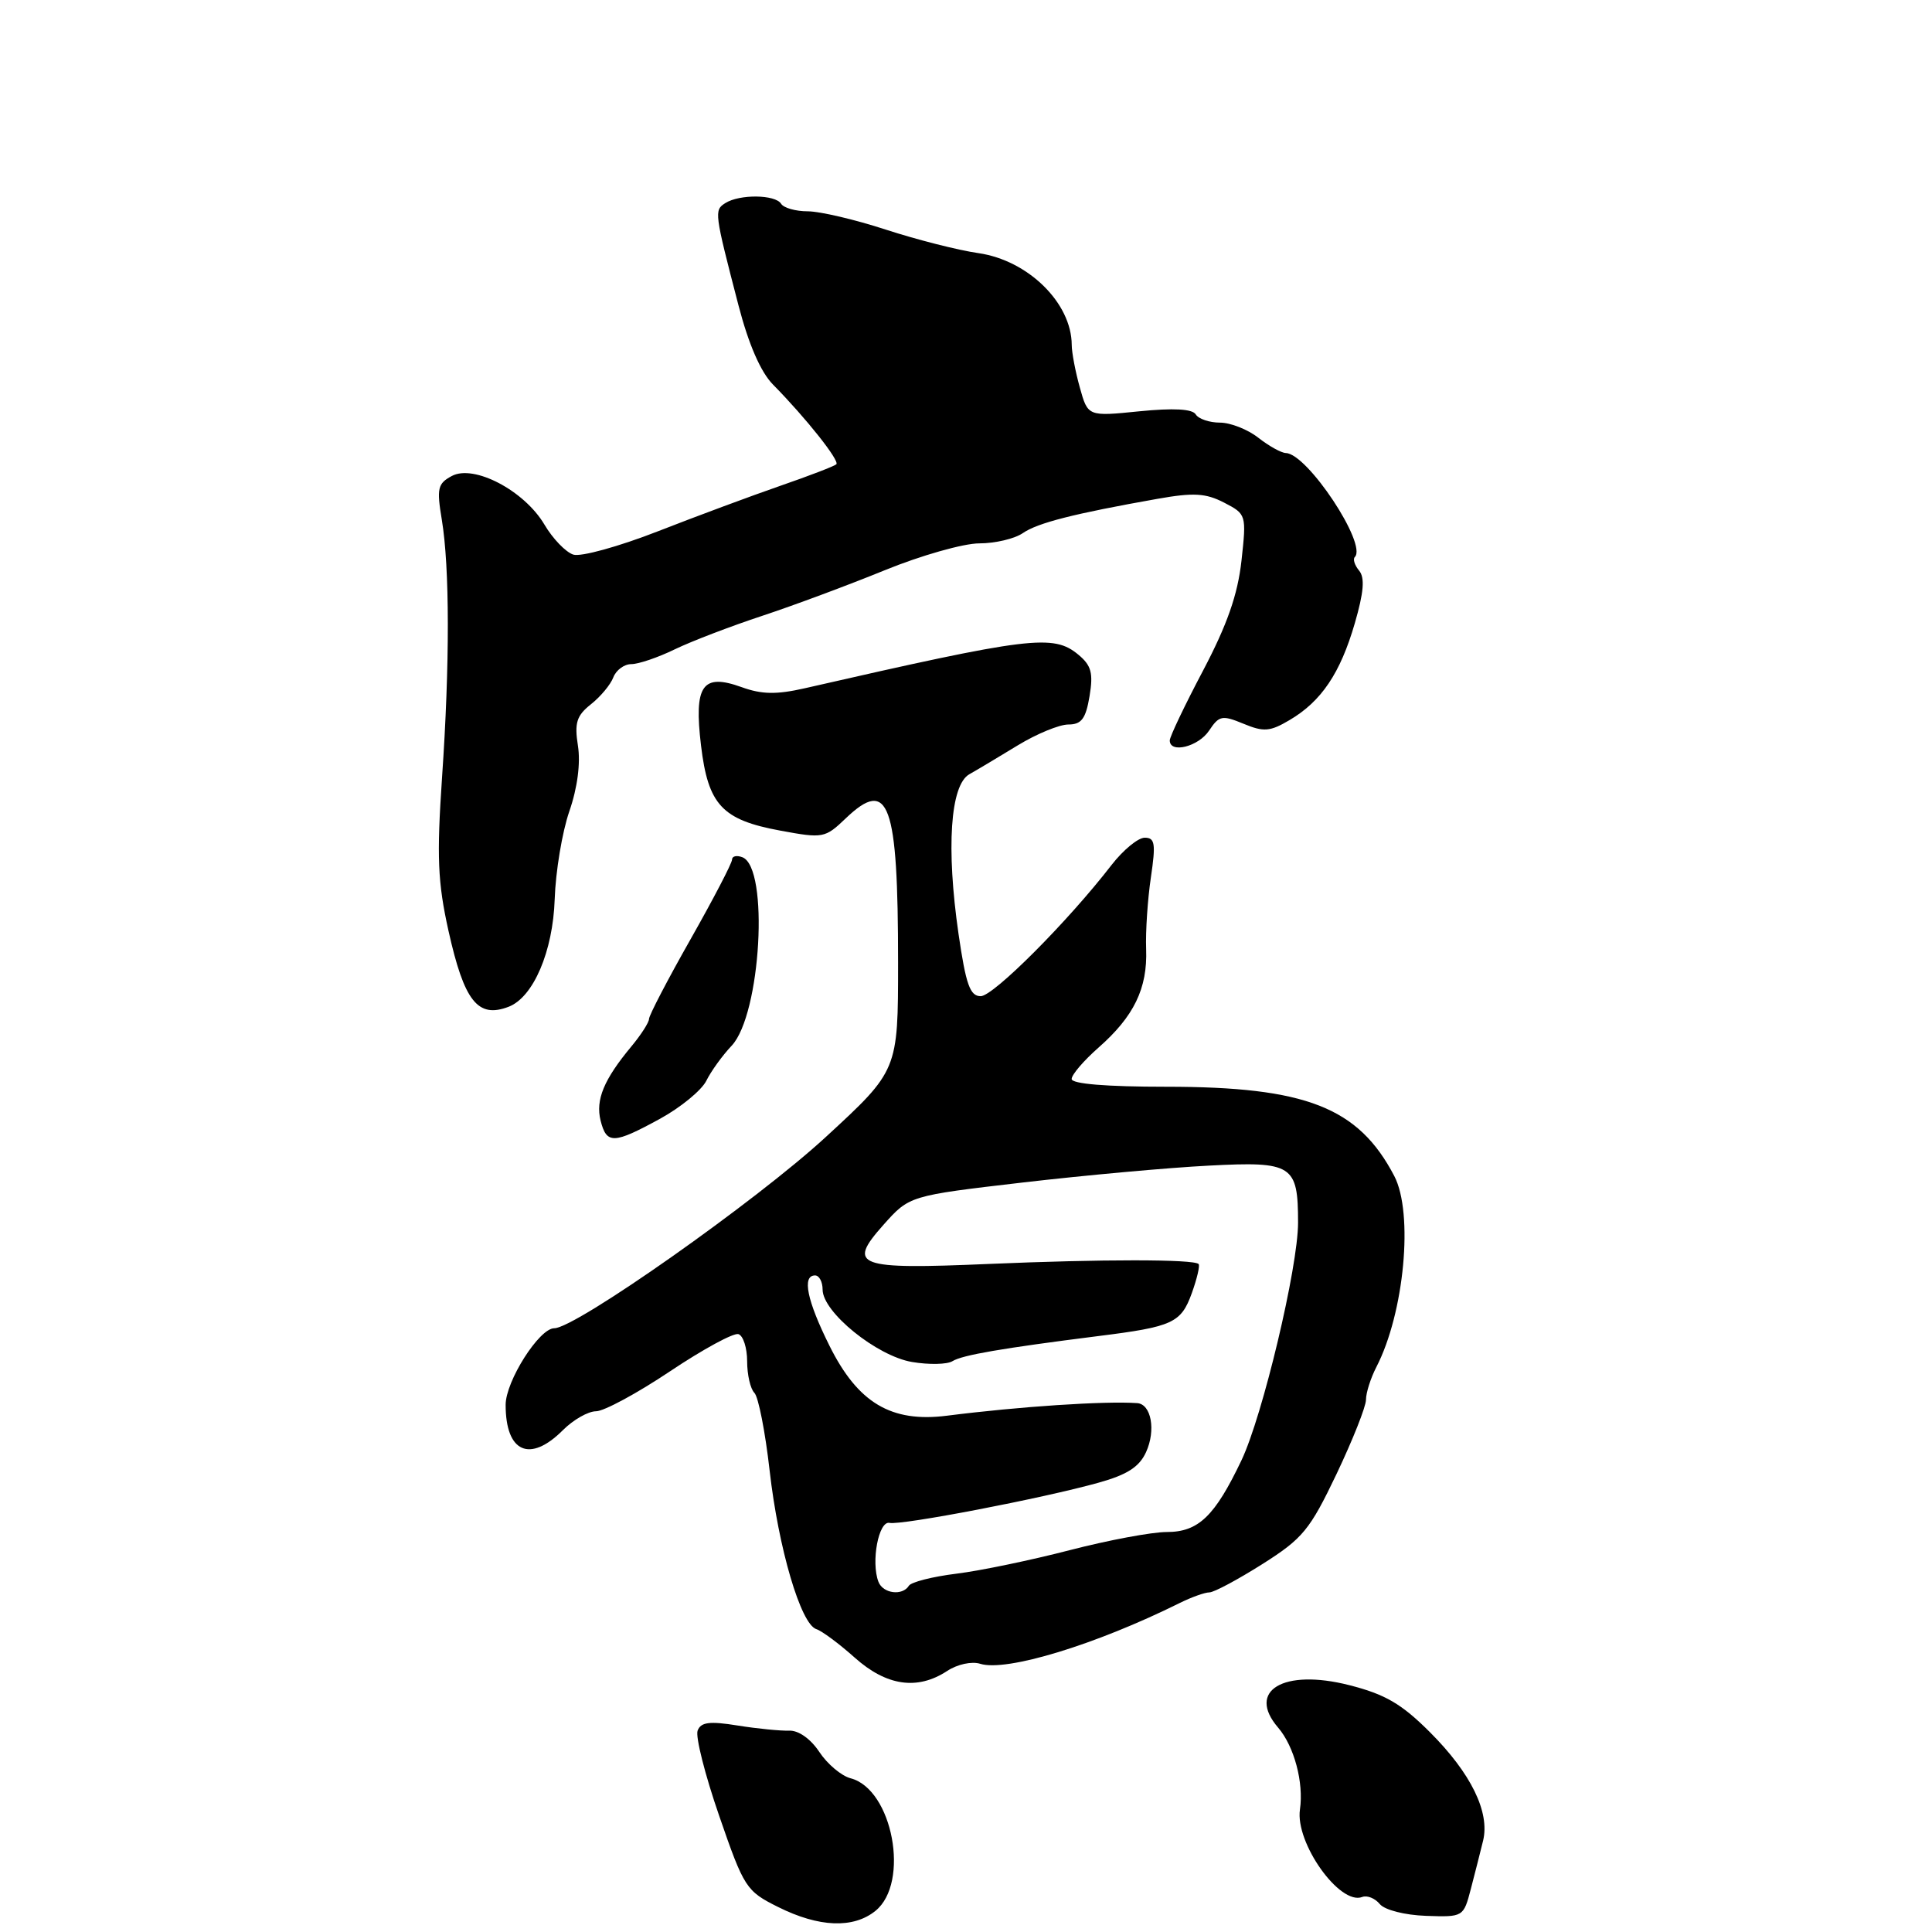 <?xml version="1.0" encoding="UTF-8" standalone="no"?>
<!DOCTYPE svg PUBLIC "-//W3C//DTD SVG 1.1//EN" "http://www.w3.org/Graphics/SVG/1.1/DTD/svg11.dtd" >
<svg xmlns="http://www.w3.org/2000/svg" xmlns:xlink="http://www.w3.org/1999/xlink" version="1.1" viewBox="0 0 256 256">
 <g >
 <path fill="currentColor"
d=" M 116.00 253.20 C 120.61 249.47 118.28 237.06 112.70 235.63 C 111.49 235.31 109.63 233.75 108.57 232.15 C 107.42 230.41 105.81 229.27 104.57 229.32 C 103.43 229.36 100.36 229.06 97.74 228.64 C 94.02 228.04 92.87 228.19 92.44 229.31 C 92.13 230.10 93.42 235.19 95.30 240.62 C 98.59 250.15 98.87 250.58 103.11 252.69 C 108.52 255.39 113.07 255.57 116.00 253.20 Z  M 194.90 250.27 C 195.44 248.20 196.17 245.33 196.52 243.89 C 197.43 240.11 194.91 234.96 189.48 229.53 C 185.71 225.76 183.54 224.50 178.78 223.29 C 170.06 221.07 165.14 224.02 169.36 228.92 C 171.49 231.40 172.77 236.21 172.25 239.76 C 171.60 244.18 177.52 252.51 180.50 251.36 C 181.15 251.11 182.20 251.53 182.83 252.30 C 183.48 253.08 186.13 253.76 188.95 253.86 C 193.90 254.03 193.92 254.02 194.90 250.27 Z  M 125.49 221.42 C 126.85 220.52 128.76 220.11 129.88 220.46 C 133.32 221.55 145.16 217.95 156.33 212.40 C 157.89 211.63 159.65 211.00 160.25 211.00 C 160.85 211.00 164.01 209.31 167.27 207.25 C 172.63 203.86 173.56 202.72 177.10 195.31 C 179.24 190.81 181.00 186.38 181.00 185.47 C 181.00 184.55 181.62 182.61 182.37 181.15 C 186.08 173.98 187.32 160.77 184.75 155.83 C 179.99 146.72 173.05 144.00 154.53 144.00 C 146.60 144.00 142.00 143.62 142.00 142.97 C 142.00 142.40 143.60 140.54 145.55 138.82 C 150.25 134.69 152.06 130.97 151.87 125.78 C 151.78 123.42 152.07 119.14 152.50 116.25 C 153.16 111.78 153.04 111.00 151.68 111.00 C 150.80 111.00 148.83 112.63 147.29 114.61 C 141.51 122.10 131.63 132.00 129.95 132.00 C 128.53 132.00 127.99 130.47 127.01 123.75 C 125.36 112.35 125.92 104.04 128.43 102.60 C 129.50 102.00 132.40 100.26 134.88 98.75 C 137.36 97.24 140.37 96.00 141.56 96.00 C 143.30 96.00 143.87 95.24 144.37 92.25 C 144.88 89.19 144.61 88.18 142.89 86.75 C 139.57 83.99 136.57 84.36 106.63 91.20 C 102.89 92.05 100.94 92.02 98.27 91.05 C 93.06 89.17 91.93 90.80 92.89 98.79 C 93.83 106.65 95.68 108.64 103.39 110.06 C 109.06 111.11 109.32 111.06 112.06 108.44 C 117.78 102.97 119.00 106.34 119.00 127.55 C 119.00 141.84 119.00 141.84 109.41 150.67 C 100.18 159.17 76.28 176.00 73.44 176.00 C 71.45 176.00 67.00 183.01 67.00 186.15 C 67.00 192.46 70.21 193.88 74.59 189.50 C 75.97 188.12 77.94 187.00 78.98 187.00 C 80.02 187.00 84.43 184.62 88.79 181.70 C 93.14 178.79 97.22 176.57 97.85 176.78 C 98.48 176.99 99.00 178.61 99.00 180.38 C 99.00 182.15 99.43 184.03 99.96 184.56 C 100.49 185.09 101.40 189.73 101.98 194.86 C 103.15 205.17 106.11 215.22 108.17 215.87 C 108.90 216.10 111.19 217.80 113.25 219.64 C 117.46 223.40 121.55 224.00 125.49 221.42 Z  M 87.48 148.23 C 90.21 146.73 92.96 144.47 93.59 143.21 C 94.21 141.95 95.72 139.86 96.95 138.56 C 100.83 134.43 101.94 114.96 98.37 113.59 C 97.62 113.30 97.00 113.44 97.00 113.90 C 97.00 114.37 94.53 119.11 91.50 124.46 C 88.47 129.80 86.00 134.55 86.00 135.01 C 86.00 135.47 84.94 137.12 83.65 138.67 C 80.01 143.05 78.90 145.73 79.58 148.48 C 80.38 151.64 81.30 151.61 87.48 148.23 Z  M 67.40 133.40 C 70.67 132.14 73.27 126.07 73.50 119.15 C 73.62 115.49 74.49 110.25 75.44 107.50 C 76.52 104.38 76.94 101.12 76.58 98.82 C 76.10 95.78 76.40 94.83 78.30 93.32 C 79.57 92.32 80.91 90.71 81.27 89.75 C 81.64 88.79 82.71 88.00 83.65 88.00 C 84.60 88.00 87.20 87.12 89.43 86.03 C 91.67 84.95 96.88 82.96 101.00 81.60 C 105.12 80.24 112.43 77.52 117.23 75.56 C 122.03 73.60 127.67 72.00 129.76 72.00 C 131.85 72.00 134.44 71.39 135.53 70.64 C 137.50 69.28 142.30 68.06 153.36 66.10 C 158.16 65.25 159.75 65.34 162.20 66.60 C 165.15 68.13 165.17 68.20 164.50 74.32 C 164.00 78.80 162.60 82.80 159.41 88.86 C 156.98 93.46 155.00 97.62 155.00 98.11 C 155.00 99.89 158.80 98.94 160.21 96.81 C 161.54 94.81 161.93 94.73 164.77 95.90 C 167.45 97.01 168.28 96.95 170.88 95.41 C 175.09 92.93 177.60 89.20 179.52 82.58 C 180.71 78.48 180.87 76.55 180.09 75.61 C 179.50 74.90 179.24 74.09 179.52 73.81 C 181.20 72.13 173.23 60.10 170.38 60.03 C 169.77 60.01 168.13 59.10 166.73 58.00 C 165.33 56.90 163.04 56.00 161.65 56.00 C 160.26 56.00 158.81 55.51 158.44 54.91 C 158.00 54.18 155.50 54.05 150.96 54.50 C 144.15 55.19 144.15 55.19 143.08 51.34 C 142.49 49.23 142.01 46.69 142.01 45.70 C 141.99 40.15 136.23 34.49 129.64 33.54 C 126.97 33.16 121.44 31.75 117.36 30.42 C 113.28 29.09 108.63 28.00 107.03 28.00 C 105.43 28.00 103.84 27.55 103.50 27.00 C 102.74 25.77 98.00 25.71 96.11 26.91 C 94.61 27.86 94.65 28.13 97.85 40.45 C 99.19 45.61 100.79 49.29 102.42 50.95 C 106.76 55.35 111.29 61.05 110.82 61.52 C 110.57 61.76 107.25 63.04 103.43 64.36 C 99.62 65.68 92.29 68.40 87.15 70.41 C 82.00 72.42 76.97 73.81 75.97 73.49 C 74.97 73.17 73.24 71.38 72.14 69.51 C 69.48 65.01 62.80 61.50 59.87 63.07 C 58.00 64.07 57.85 64.71 58.54 68.85 C 59.59 75.18 59.61 87.98 58.57 103.06 C 57.86 113.52 58.00 116.91 59.42 123.31 C 61.51 132.69 63.31 134.97 67.40 133.40 Z  M 116.40 209.60 C 115.39 206.97 116.42 201.48 117.87 201.79 C 119.46 202.13 138.20 198.53 145.58 196.46 C 149.36 195.41 150.97 194.37 151.86 192.41 C 153.18 189.52 152.55 186.05 150.68 185.92 C 146.40 185.62 135.06 186.37 125.46 187.59 C 118.09 188.52 113.68 185.90 109.91 178.32 C 106.93 172.34 106.24 169.00 108.00 169.00 C 108.55 169.00 109.00 169.85 109.00 170.88 C 109.00 173.87 116.19 179.69 120.85 180.47 C 123.09 180.85 125.51 180.80 126.21 180.36 C 127.52 179.55 132.76 178.65 145.50 177.04 C 155.41 175.80 156.49 175.30 157.92 171.35 C 158.61 169.43 159.02 167.69 158.82 167.49 C 158.17 166.84 145.91 166.84 131.00 167.48 C 113.48 168.23 112.20 167.76 117.06 162.30 C 120.50 158.44 120.50 158.44 135.50 156.69 C 143.75 155.73 154.87 154.72 160.20 154.45 C 171.27 153.87 172.00 154.34 172.00 162.01 C 172.00 167.91 167.31 187.59 164.50 193.50 C 160.97 200.91 158.80 203.00 154.60 203.00 C 152.63 203.00 146.86 204.08 141.76 205.40 C 136.67 206.72 129.91 208.13 126.74 208.52 C 123.57 208.91 120.73 209.63 120.43 210.12 C 119.58 211.49 117.00 211.16 116.40 209.60 Z "/>
</g>
</svg>